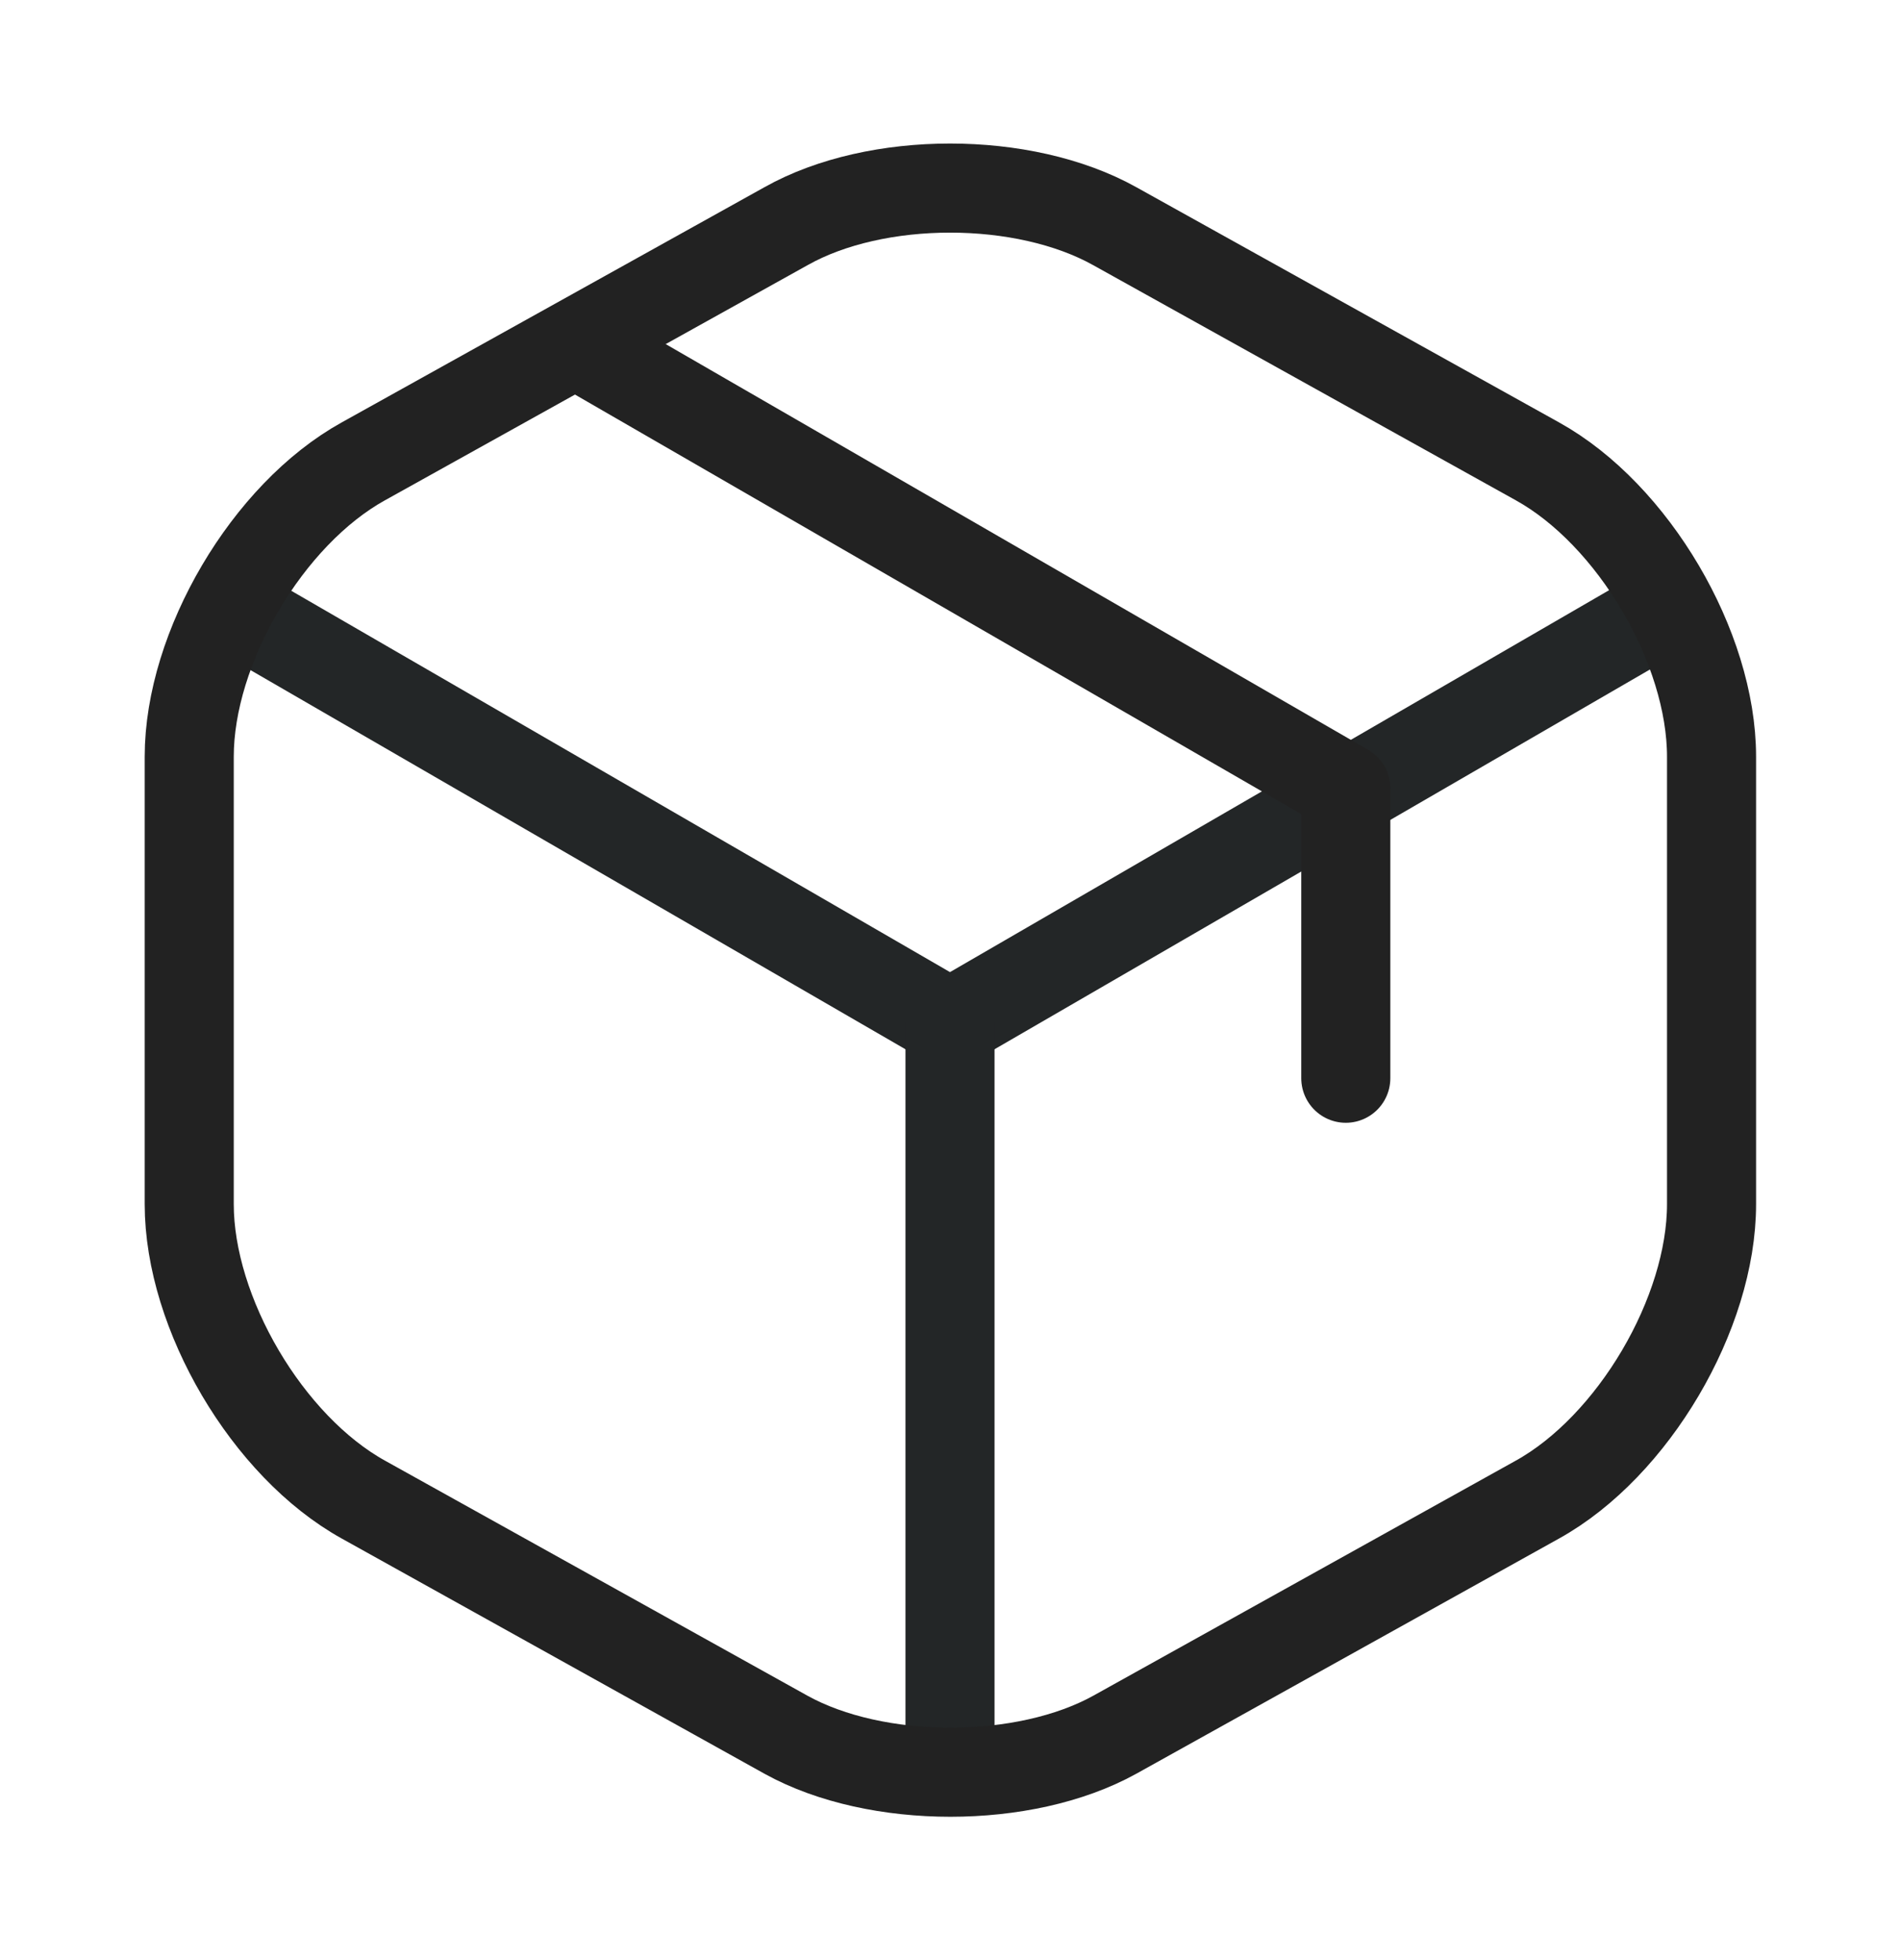 <svg width="32" height="33" viewBox="0 0 32 33" fill="none" xmlns="http://www.w3.org/2000/svg">
<path d="M4.227 10.42L16 17.233L27.693 10.46" stroke="#232627" stroke-width="1.5" stroke-linecap="round" stroke-linejoin="round"/>
<path d="M16 29.313V17.22" stroke="#232627" stroke-width="1.5" stroke-linecap="round" stroke-linejoin="round"/>
<path d="M13.24 3.807L6.12 7.767C4.506 8.66 3.187 10.9 3.187 12.74V20.273C3.187 22.113 4.506 24.353 6.12 25.247L13.24 29.207C14.76 30.047 17.253 30.047 18.773 29.207L25.893 25.247C27.506 24.353 28.826 22.113 28.826 20.273V12.74C28.826 10.9 27.506 8.66 25.893 7.767L18.773 3.807C17.24 2.953 14.76 2.953 13.24 3.807Z" stroke="#222222" stroke-width="1.5" stroke-linecap="round" stroke-linejoin="round"/>
<path d="M22.666 18.153V13.273L10.013 5.967" stroke="#222222" stroke-width="1.5" stroke-linecap="round" stroke-linejoin="round"/>
</svg>
